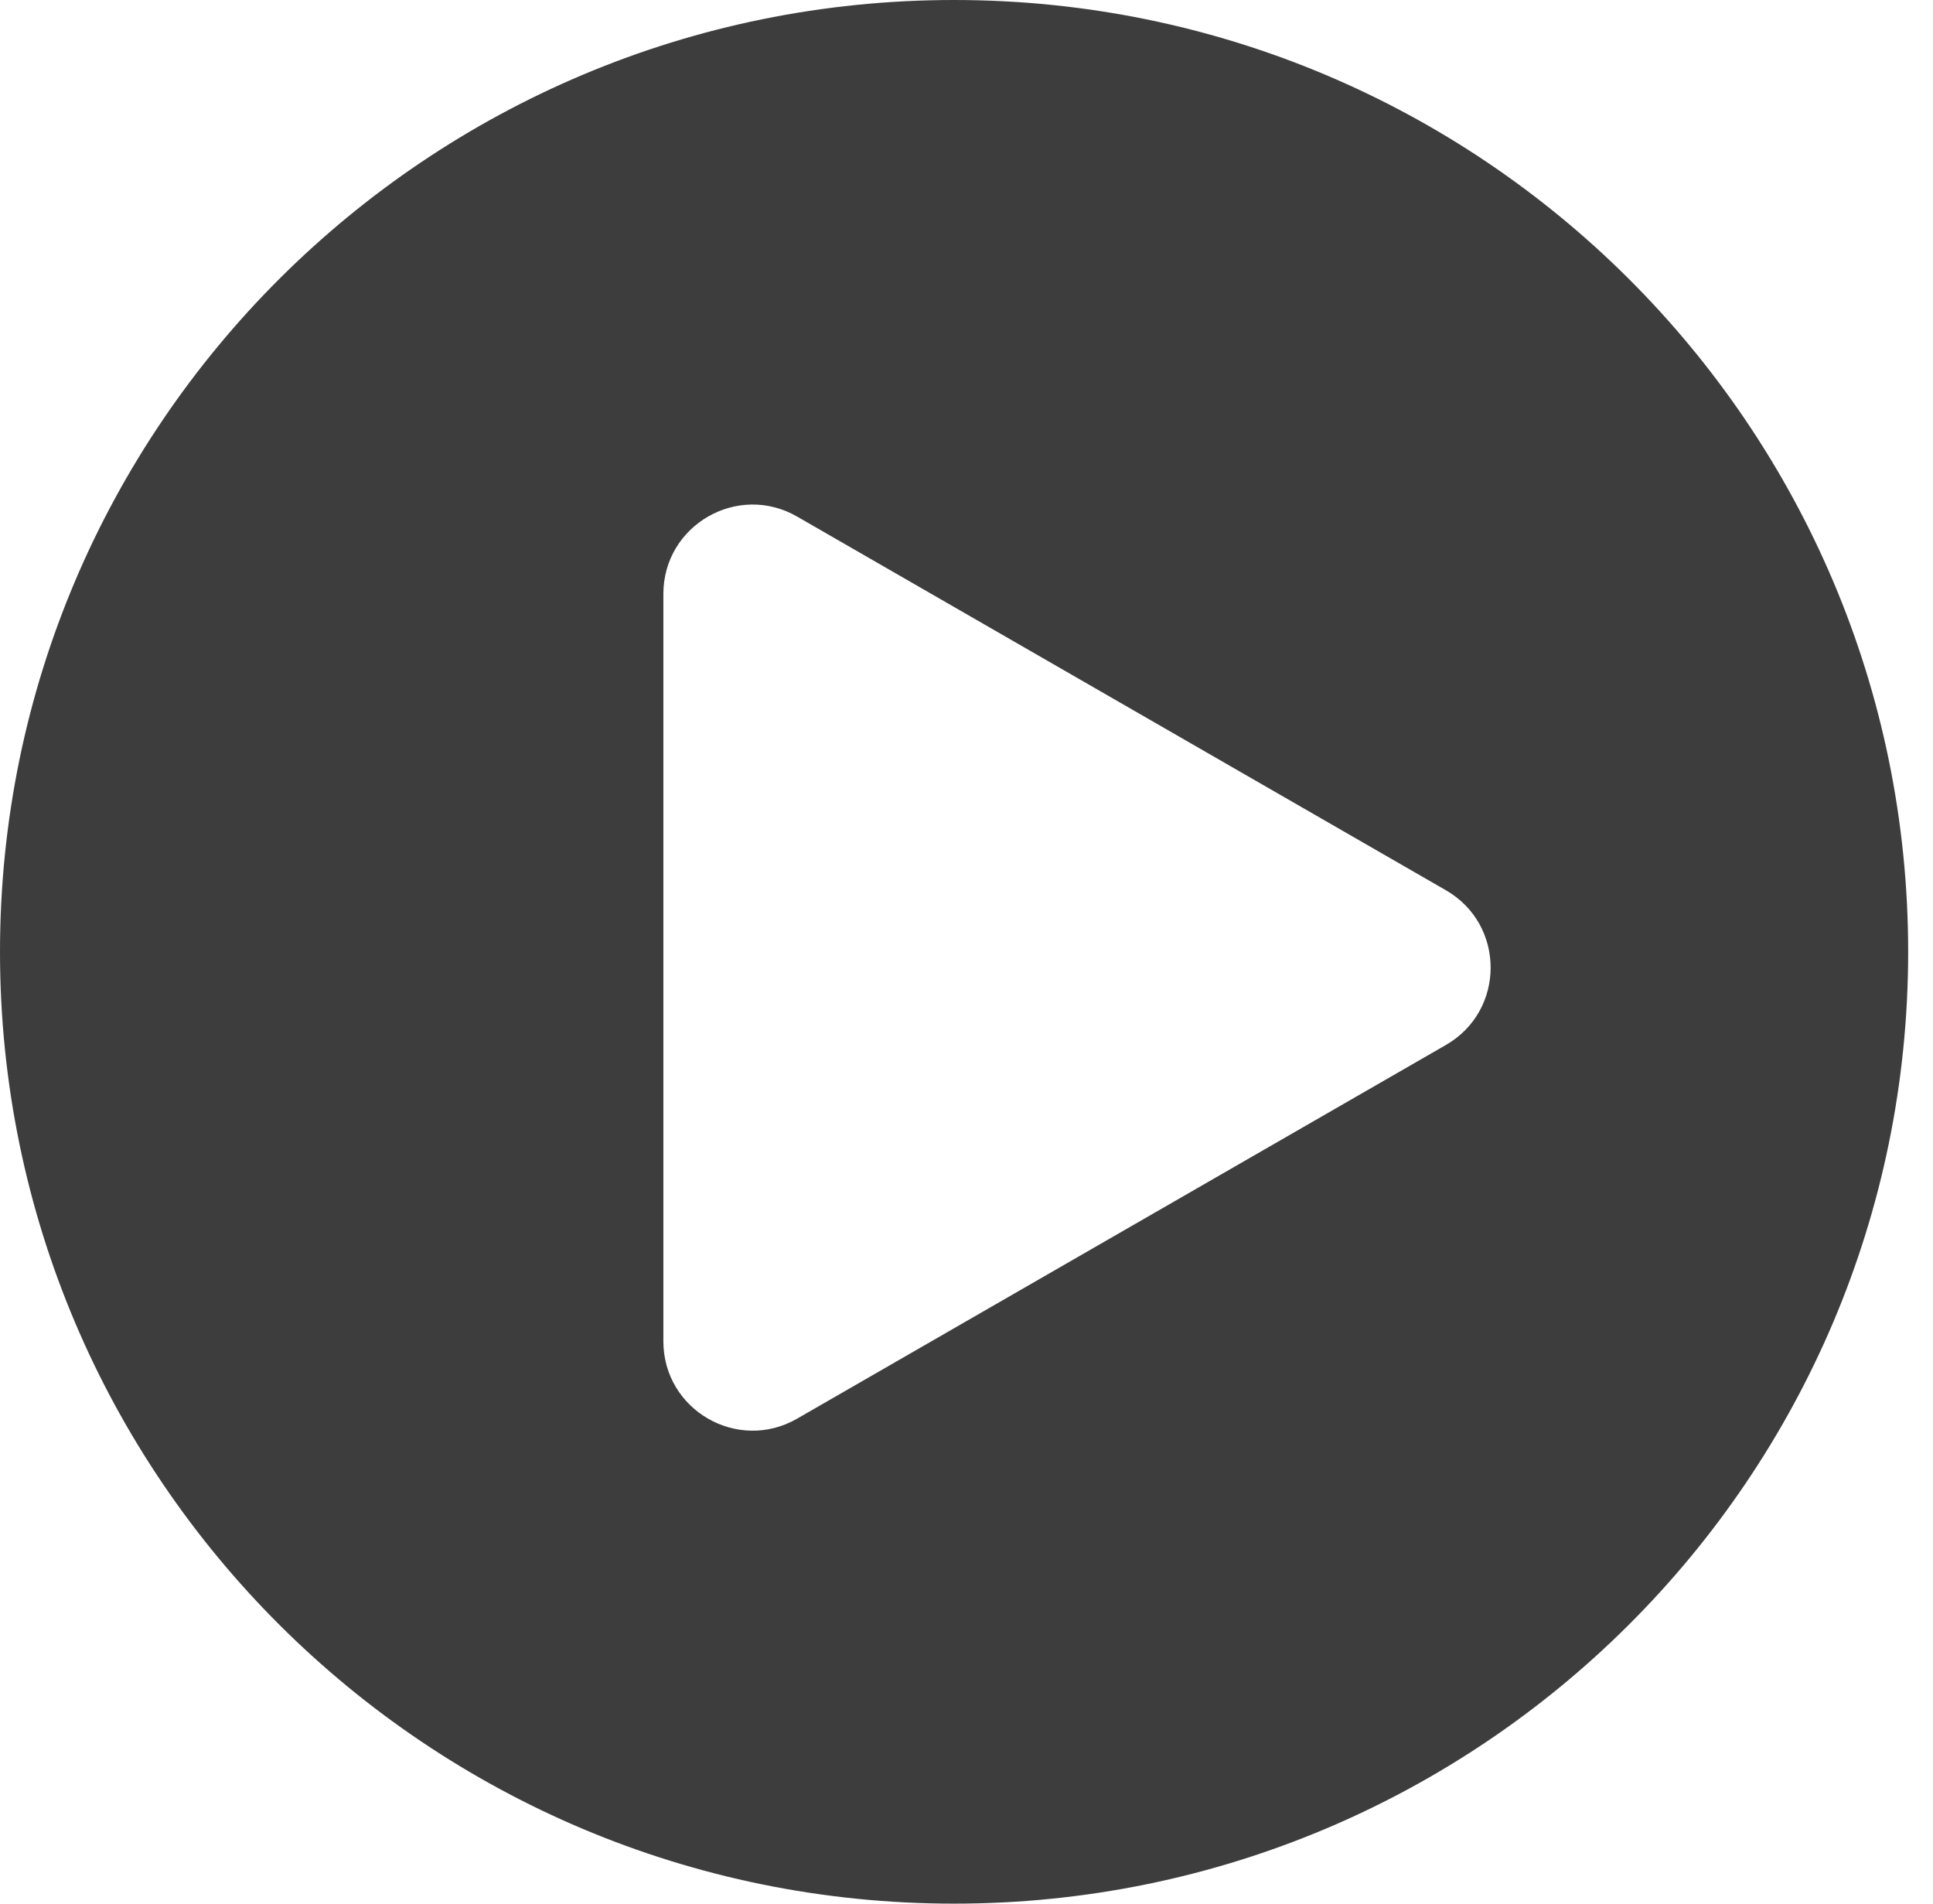 <svg width="65" height="64" viewBox="0 0 65 64" xmlns="http://www.w3.org/2000/svg">
<path opacity="0.76" fill-rule="evenodd" clip-rule="evenodd" d="M32.082 64C49.801 64 64.165 49.673 64.165 32C64.165 14.327 49.801 0 32.082 0C14.364 0 0 14.327 0 32C0 49.673 14.364 64 32.082 64ZM48.622 35.131C50.626 33.977 50.626 31.085 48.622 29.931L26.804 17.367C24.804 16.215 22.307 17.659 22.307 19.967L22.307 45.095C22.307 47.403 24.804 48.846 26.804 47.695L48.622 35.131Z" />
</svg>
